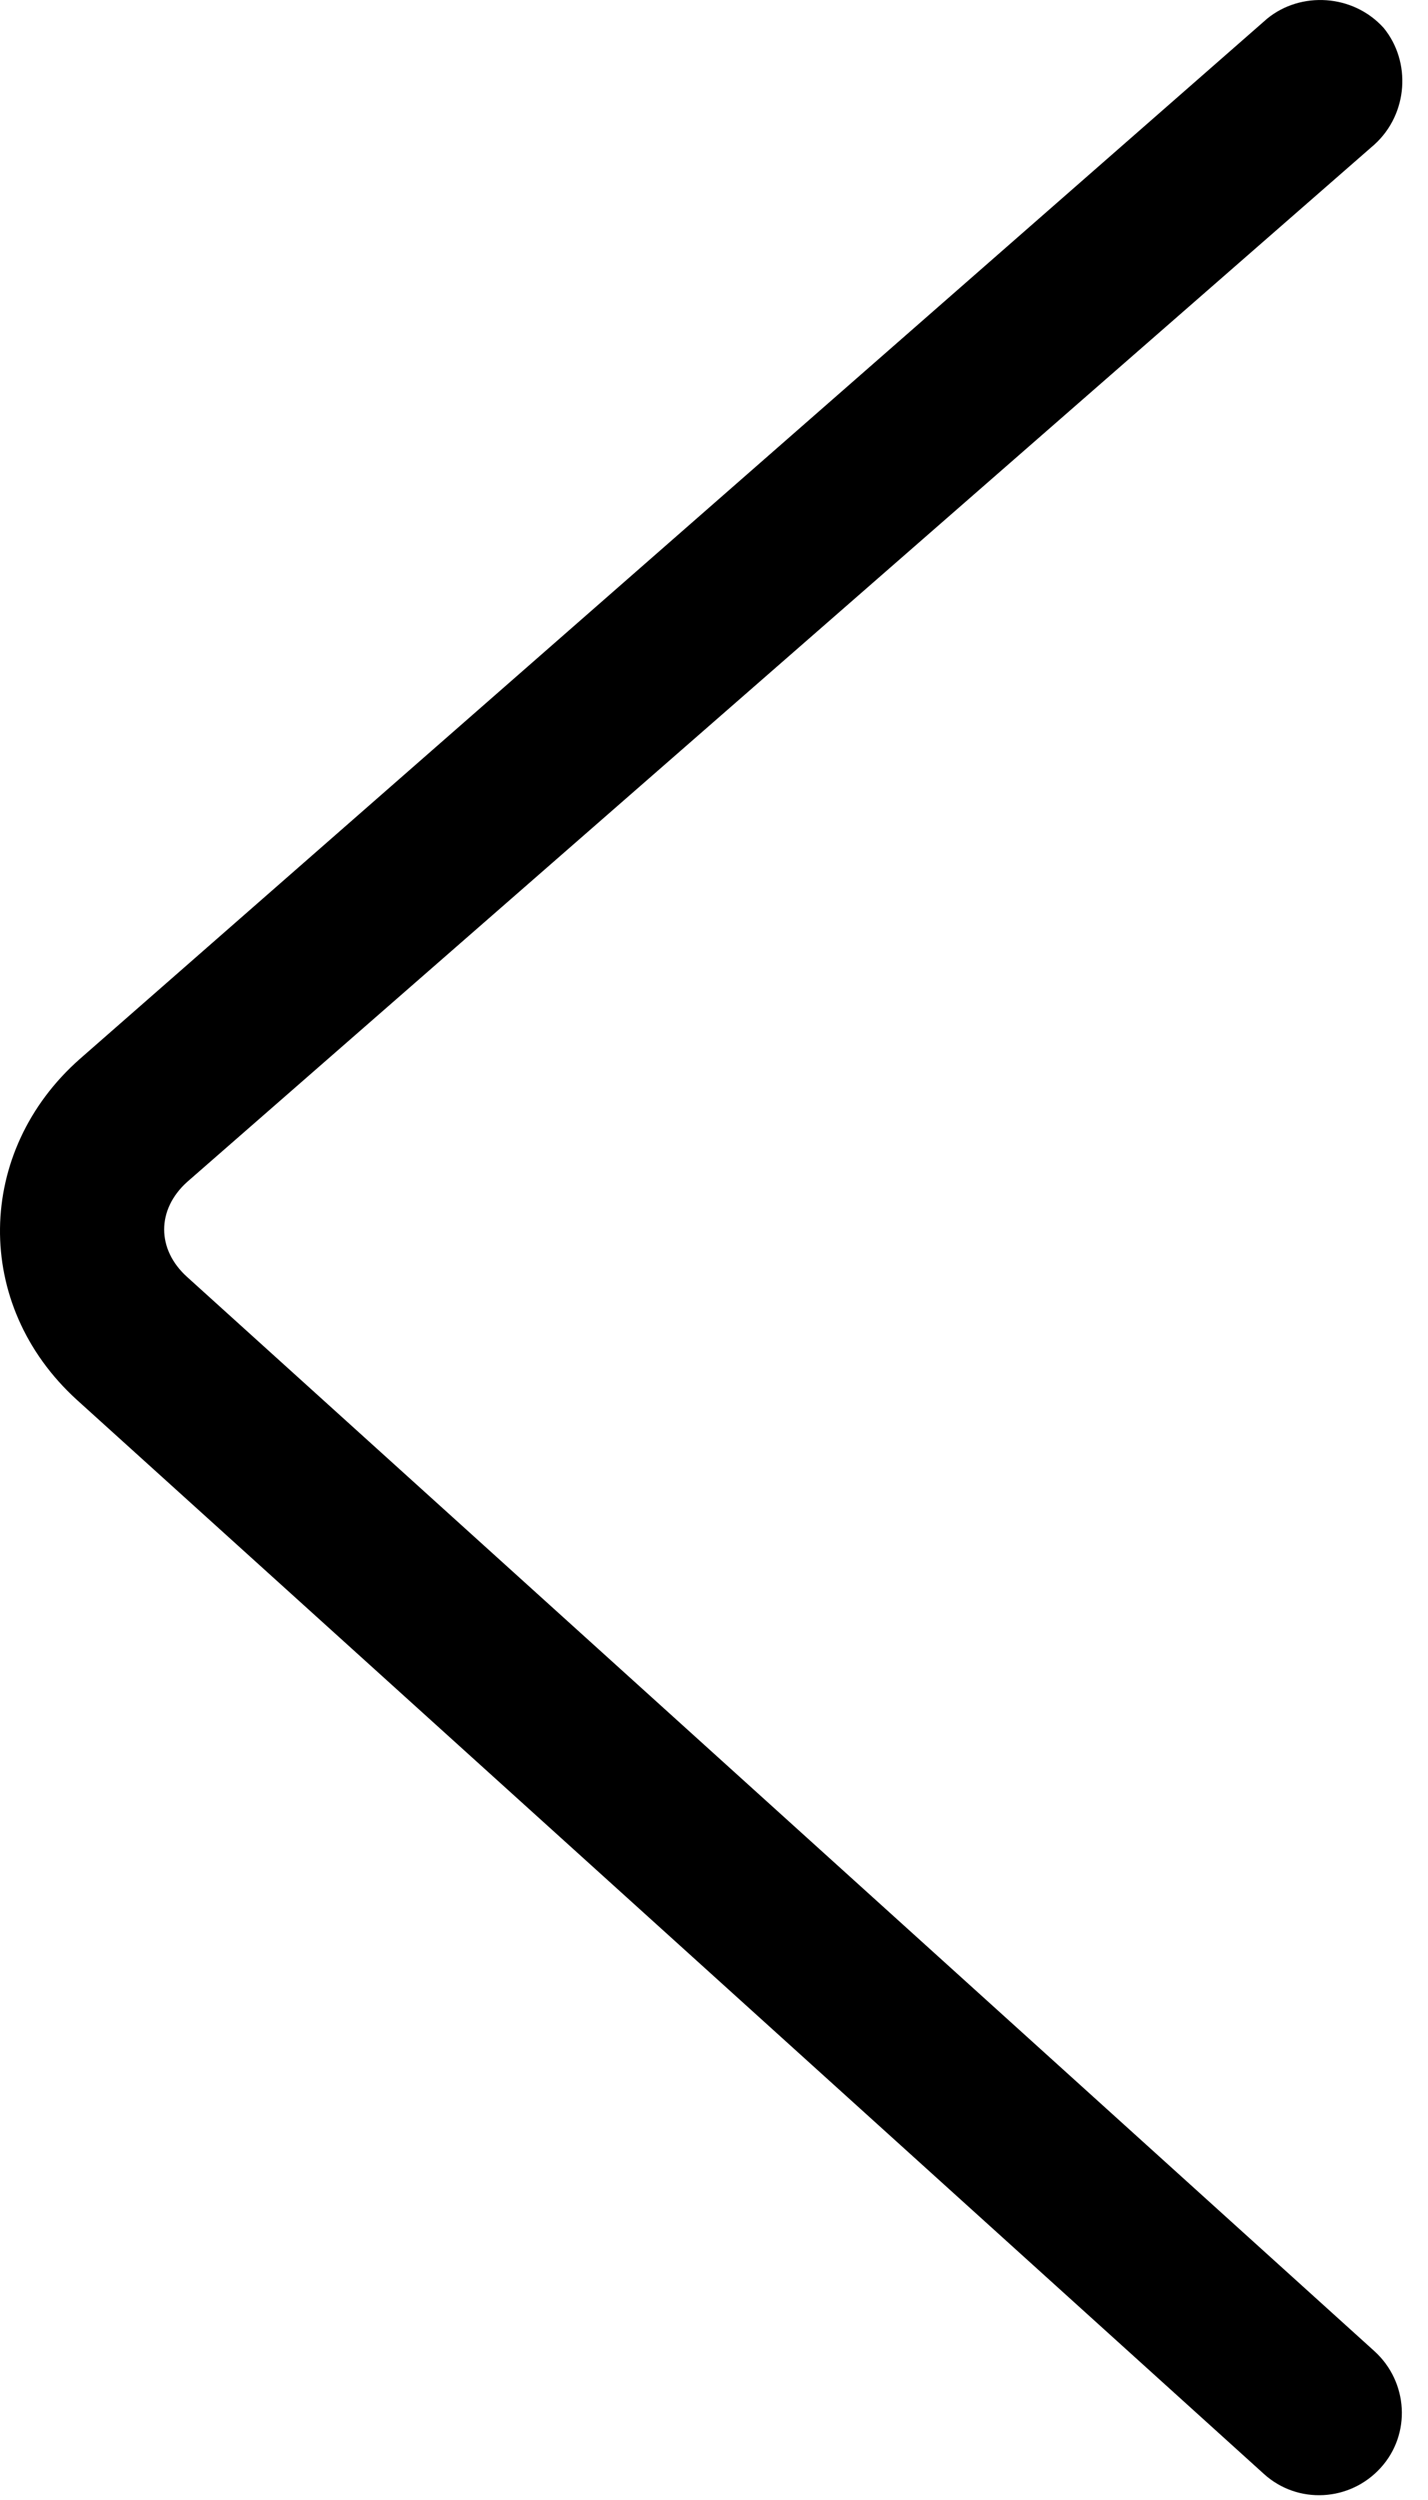 <svg width="12" height="21" viewBox="0 0 12 21" fill="none" xmlns="http://www.w3.org/2000/svg">
<path d="M10.622 20.782C10.906 21.039 11.344 21.014 11.602 20.73C11.86 20.447 11.834 20.008 11.55 19.75L1.573 10.727C1.315 10.495 1.315 10.16 1.573 9.928L11.55 1.214C11.834 0.956 11.86 0.518 11.627 0.234C11.37 -0.05 10.931 -0.075 10.648 0.157L0.67 8.896C-0.206 9.67 -0.232 10.959 0.645 11.758L10.622 20.782Z" fill="black"/>
</svg>